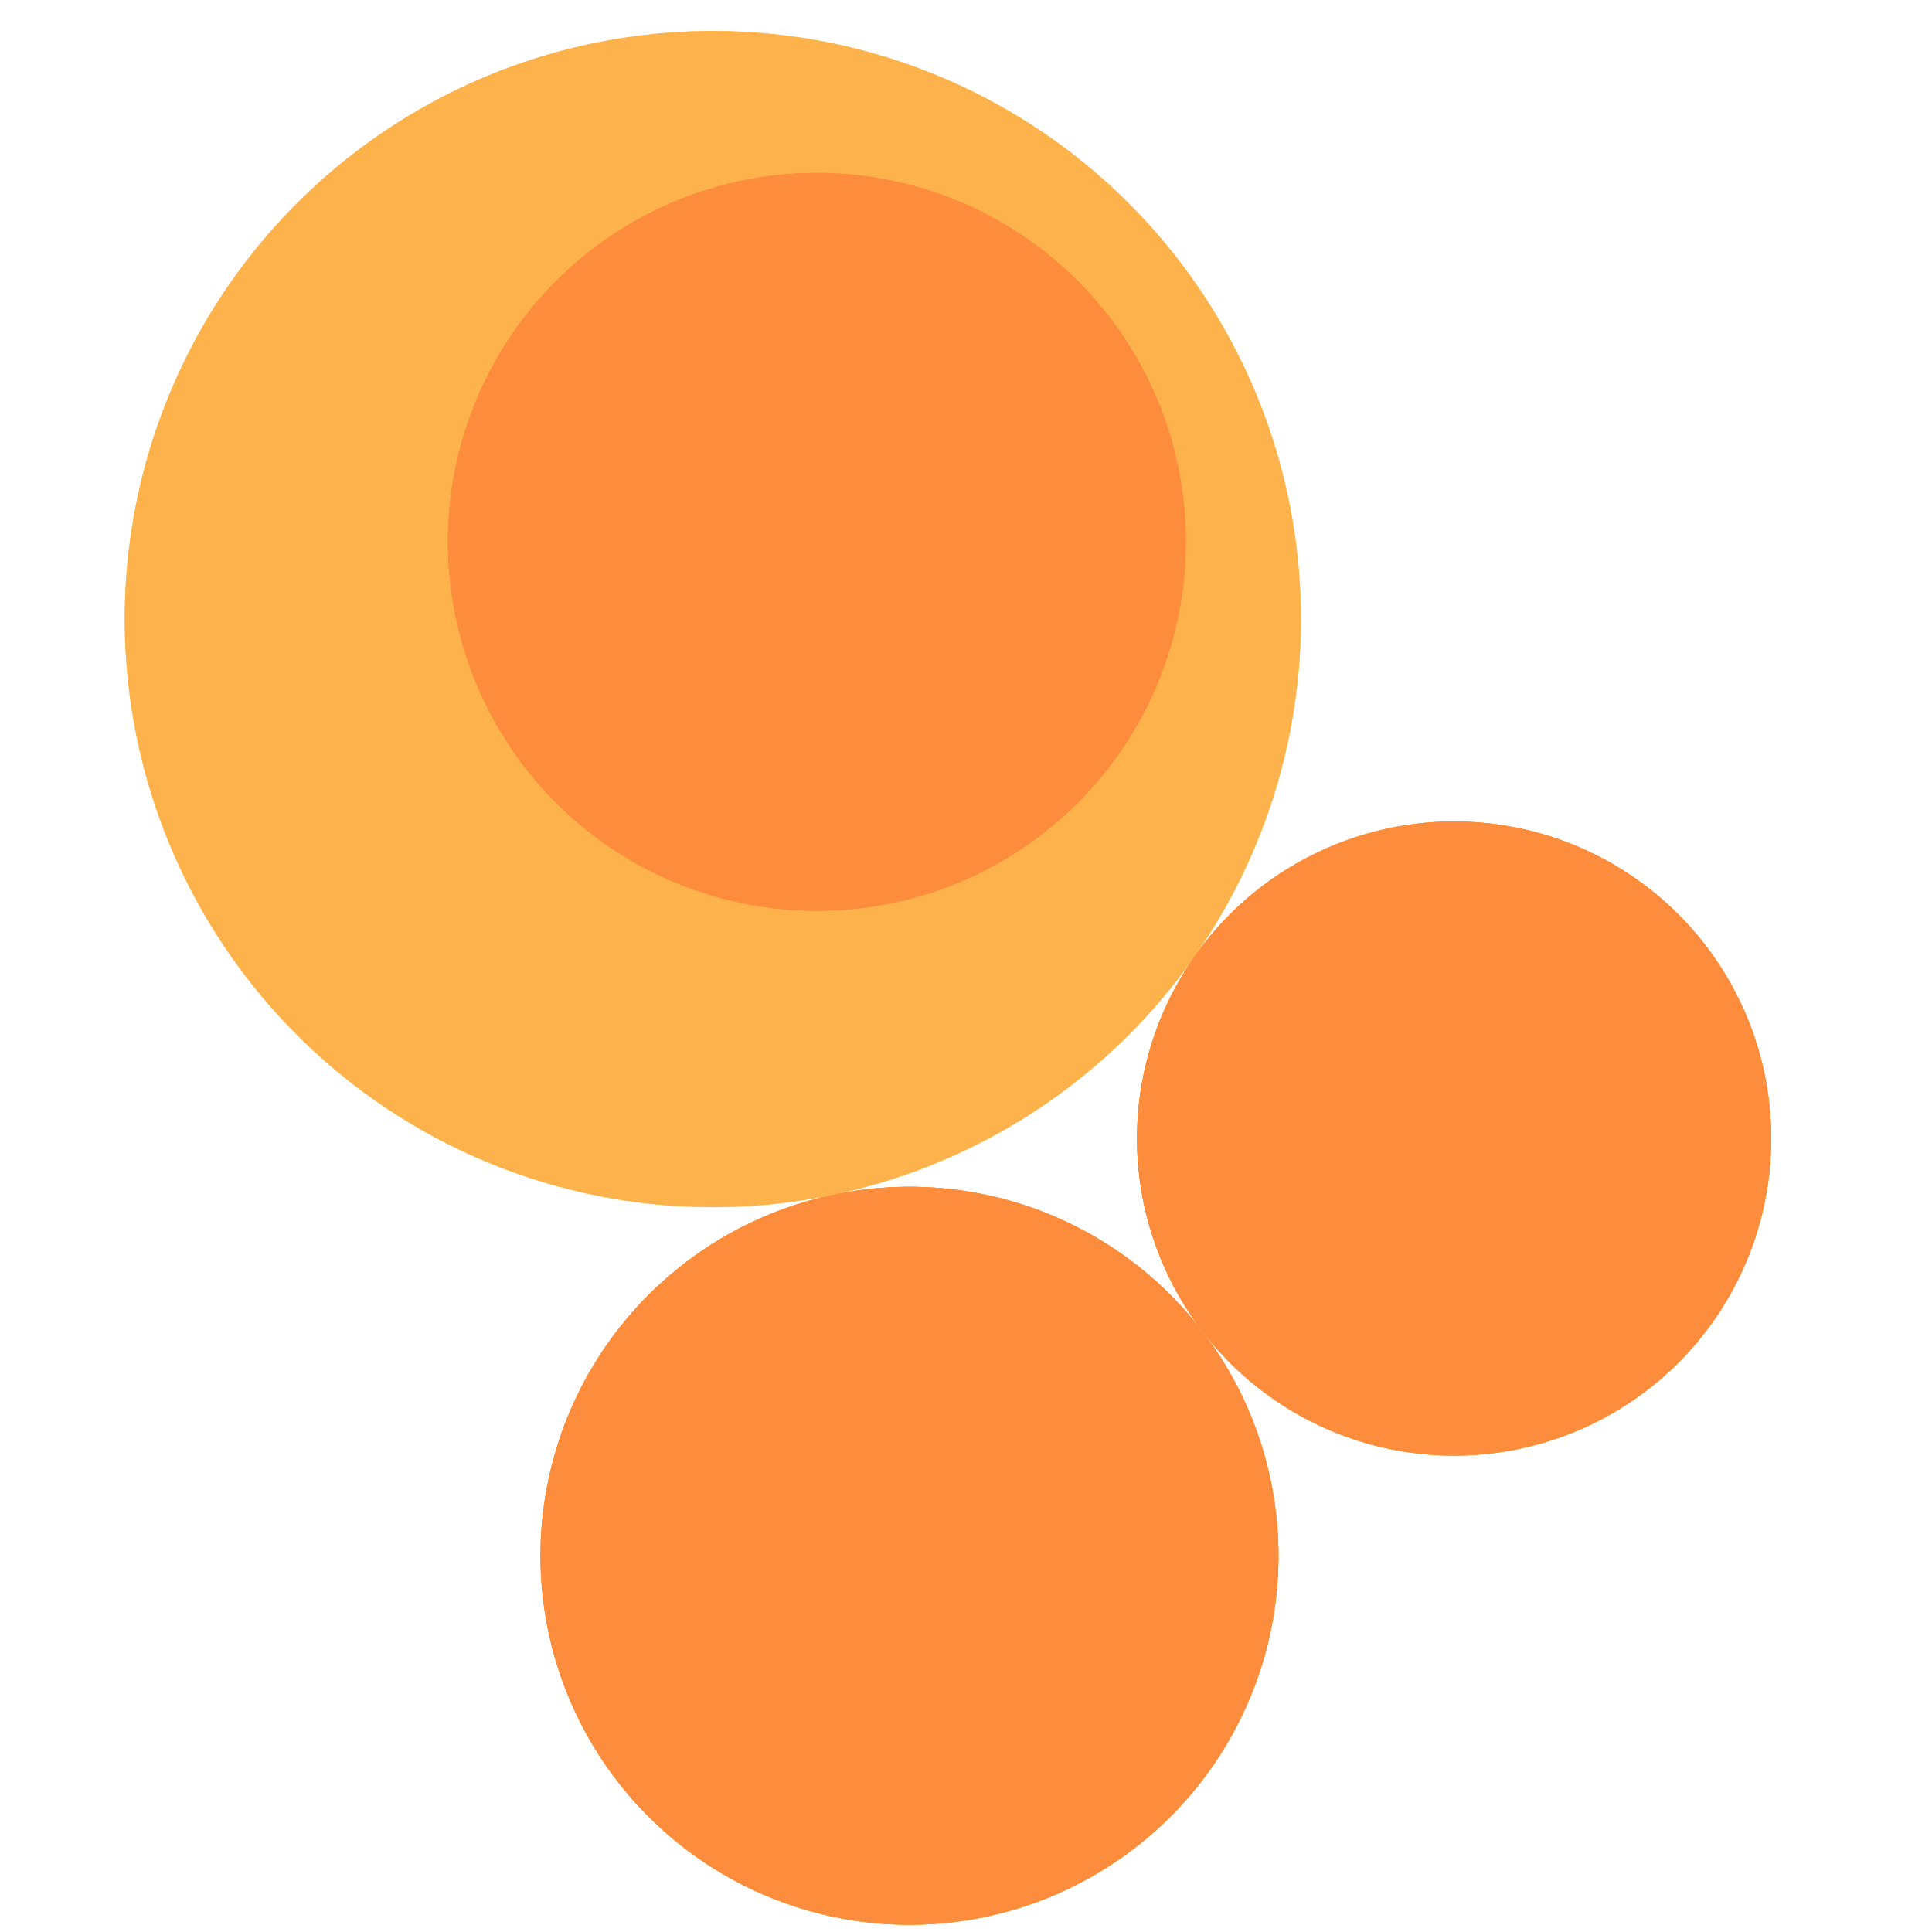 <svg width="300" height="300" xmlns="http://www.w3.org/2000/svg" style="animation-delay: 0s; animation-direction: normal; animation-duration: 0s; animation-fill-mode: none; animation-iteration-count: 1; animation-name: none; animation-play-state: running; animation-timing-function: ease; background-attachment: scroll; background-blend-mode: normal; background-clip: border-box; background-color: rgba(0, 0, 0, 0); background-image: none; background-origin: padding-box; background-position: 0% 0%; background-repeat: repeat; background-size: auto; border-bottom-color: rgb(0, 0, 0); border-bottom-left-radius: 0px; border-bottom-right-radius: 0px; border-bottom-style: none; border-bottom-width: 0px; border-collapse: separate; border-image-outset: 0px; border-image-repeat: stretch; border-image-slice: 100%; border-image-source: none; border-image-width: 1; border-left-color: rgb(0, 0, 0); border-left-style: none; border-left-width: 0px; border-right-color: rgb(0, 0, 0); border-right-style: none; border-right-width: 0px; border-top-color: rgb(0, 0, 0); border-top-left-radius: 0px; border-top-right-radius: 0px; border-top-style: none; border-top-width: 0px; bottom: auto; box-shadow: none; box-sizing: content-box; break-after: auto; break-before: auto; break-inside: auto; caption-side: top; clear: none; clip: auto; color: rgb(0, 0, 0); content: ; cursor: auto; direction: ltr; display: inline; empty-cells: show; float: none; font-family: sans-serif; font-kerning: auto; font-size: 12px; font-stretch: normal; font-style: normal; font-variant: normal; font-variant-ligatures: normal; font-variant-caps: normal; font-variant-numeric: normal; font-weight: normal; height: 300px; image-rendering: auto; isolation: auto; left: auto; letter-spacing: normal; line-height: normal; list-style-image: none; list-style-position: outside; list-style-type: disc; margin-bottom: 0px; margin-left: 0px; margin-right: 0px; margin-top: 0px; max-height: none; max-width: none; min-height: 0px; min-width: 0px; mix-blend-mode: normal; object-fit: fill; object-position: 50% 50%; offset-distance: 0px; offset-path: none; offset-rotate: auto 0deg; offset-rotation: auto 0deg; opacity: 1; orphans: 2; outline-color: rgb(0, 0, 0); outline-offset: 0px; outline-style: none; outline-width: 0px; overflow-anchor: auto; overflow-wrap: normal; overflow-x: hidden; overflow-y: hidden; padding-bottom: 20px; padding-left: 20px; padding-right: 20px; padding-top: 20px; pointer-events: auto; position: static; resize: none; right: auto; speak: normal; table-layout: auto; tab-size: 8; text-align: start; text-align-last: auto; text-decoration: none; text-indent: 0px; text-rendering: auto; text-shadow: none; text-size-adjust: auto; text-overflow: clip; text-transform: none; top: auto; touch-action: auto; transition-delay: 0s; transition-duration: 0s; transition-property: all; transition-timing-function: ease; unicode-bidi: normal; vertical-align: baseline; visibility: visible; white-space: normal; widows: 2; width: 300px; will-change: auto; word-break: normal; word-spacing: 0px; word-wrap: normal; z-index: auto; zoom: 1; -webkit-appearance: none; backface-visibility: visible; -webkit-background-clip: border-box; -webkit-background-origin: padding-box; -webkit-border-horizontal-spacing: 0px; -webkit-border-image: none; -webkit-border-vertical-spacing: 0px; -webkit-box-align: stretch; -webkit-box-decoration-break: slice; -webkit-box-direction: normal; -webkit-box-flex: 0; -webkit-box-flex-group: 1; -webkit-box-lines: single; -webkit-box-ordinal-group: 1; -webkit-box-orient: horizontal; -webkit-box-pack: start; -webkit-box-reflect: none; column-count: auto; column-gap: normal; column-rule-color: rgb(0, 0, 0); column-rule-style: none; column-rule-width: 0px; column-span: none; column-width: auto; align-content: stretch; align-items: stretch; align-self: stretch; flex-basis: auto; flex-grow: 0; flex-shrink: 1; flex-direction: row; flex-wrap: nowrap; justify-content: flex-start; -webkit-font-smoothing: auto; -webkit-highlight: none; hyphens: manual; -webkit-hyphenate-character: auto; -webkit-line-break: auto; -webkit-line-clamp: none; -webkit-locale: &quot;en&quot;; -webkit-margin-before-collapse: collapse; -webkit-margin-after-collapse: collapse; -webkit-mask-box-image: none; -webkit-mask-box-image-outset: 0px; -webkit-mask-box-image-repeat: stretch; -webkit-mask-box-image-slice: 0 fill; -webkit-mask-box-image-source: none; -webkit-mask-box-image-width: auto; -webkit-mask-clip: border-box; -webkit-mask-composite: source-over; -webkit-mask-image: none; -webkit-mask-origin: border-box; -webkit-mask-position: 0% 0%; -webkit-mask-repeat: repeat; -webkit-mask-size: auto; order: 0; perspective: none; perspective-origin: 170px 170px; -webkit-print-color-adjust: economy; -webkit-rtl-ordering: logical; shape-outside: none; shape-image-threshold: 0; shape-margin: 0px; -webkit-tap-highlight-color: rgba(0, 0, 0, 0.18); -webkit-text-combine: none; -webkit-text-decorations-in-effect: none; -webkit-text-emphasis-color: rgb(0, 0, 0); -webkit-text-emphasis-position: over; -webkit-text-emphasis-style: none; -webkit-text-fill-color: rgb(0, 0, 0); -webkit-text-orientation: vertical-right; -webkit-text-security: none; -webkit-text-stroke-color: rgb(0, 0, 0); -webkit-text-stroke-width: 0px; transform: none; transform-origin: 170px 170px; transform-style: flat; -webkit-user-drag: auto; -webkit-user-modify: read-only; user-select: text; -webkit-writing-mode: horizontal-tb; -webkit-app-region: no-drag; buffered-rendering: auto; clip-path: none; clip-rule: nonzero; mask: none; filter: none; flood-color: rgb(0, 0, 0); flood-opacity: 1; lighting-color: rgb(255, 255, 255); stop-color: rgb(0, 0, 0); stop-opacity: 1; color-interpolation: sRGB; color-interpolation-filters: linearRGB; color-rendering: auto; fill: rgb(0, 0, 0); fill-opacity: 1; fill-rule: nonzero; marker-end: none; marker-mid: none; marker-start: none; mask-type: luminance; shape-rendering: auto; stroke: none; stroke-dasharray: none; stroke-dashoffset: 0px; stroke-linecap: butt; stroke-linejoin: miter; stroke-miterlimit: 4; stroke-opacity: 1; stroke-width: 1px; alignment-baseline: auto; baseline-shift: 0px; dominant-baseline: auto; text-anchor: start; writing-mode: horizontal-tb; vector-effect: none; paint-order: fill stroke markers; d: none; cx: 0px; cy: 0px; x: 0px; y: 0px; r: 0px; rx: auto; ry: auto;" version="1.1" xmlns:xlink="http://www.w3.org/1999/xlink"><style type="text/css">svg { padding: 20px; }
.child circle { fill: none; }</style><svg xmlns="http://www.w3.org/2000/svg"><g transform="translate(-5.781 -8) scale(1.045)"><g class="node" transform="translate(148,148) rotate(78.143)"><title>0-Connected</title><circle r="148" style="stroke: grey; stroke-width: 0; fill: none;"/><g class="node" transform="translate(-54.83,25.833) rotate(95.814)"><title>1-Connected</title><circle r="87.389" style="stroke: grey; stroke-width: 0; fill: rgb(254, 217, 118);"/><g class="node" transform="translate(0,0) rotate(31.354)"><title>2-Connected</title><circle r="87.389" style="stroke: grey; stroke-width: 0; fill: rgb(254, 178, 76);"/><g class="node" transform="translate(-9.075,16.981) rotate(0)"><title>3-Connected</title><circle r="54.83" style="stroke: grey; stroke-width: 0; fill: rgb(253, 141, 60);"/><g class="node" transform="translate(0,0) rotate(0)"><title>3-Core</title><circle r="54.83" style="stroke: grey; stroke-width: 0; fill: rgb(253, 141, 60);"/><g class="child node" transform="translate(0,14.935) rotate(0)"><title>3-Core</title><circle r="17.245" style="stroke: grey; stroke-width: 0;"/></g><g class="child node" transform="translate(34.49,14.935) rotate(0)"><title>3-Core</title><circle r="17.245" style="stroke: grey; stroke-width: 0;"/></g><g class="child node" transform="translate(17.245,-14.935) rotate(0)"><title>3-Core</title><circle r="17.245" style="stroke: grey; stroke-width: 0;"/></g><g class="child node" transform="translate(-17.245,-14.935) rotate(0)"><title>3-Core</title><circle r="17.245" style="stroke: grey; stroke-width: 0;"/></g><g class="child node" transform="translate(-34.49,14.935) rotate(0)"><title>3-Core</title><circle r="17.245" style="stroke: grey; stroke-width: 0;"/></g></g></g><g class="child node" transform="translate(63,16.981) rotate(0)"><title>2-Connected</title><circle r="17.245" style="stroke: grey; stroke-width: 0;"/></g><g class="child node" transform="translate(54.748,-16.507) rotate(0)"><title>2-Connected</title><circle r="17.245" style="stroke: grey; stroke-width: 0;"/></g><g class="child node" transform="translate(31.88,-42.327) rotate(0)"><title>2-Connected</title><circle r="17.245" style="stroke: grey; stroke-width: 0;"/></g><g class="child node" transform="translate(-0.366,-54.566) rotate(0)"><title>2-Connected</title><circle r="17.245" style="stroke: grey; stroke-width: 0;"/></g><g class="child node" transform="translate(-34.606,-50.421) rotate(0)"><title>2-Connected</title><circle r="17.245" style="stroke: grey; stroke-width: 0;"/></g><g class="child node" transform="translate(-63,-30.841) rotate(0)"><title>2-Connected</title><circle r="17.245" style="stroke: grey; stroke-width: 0;"/></g></g></g><g class="node" transform="translate(87.389,25.833) rotate(51.418)"><title>1-Connected</title><circle r="54.83" style="stroke: grey; stroke-width: 0; fill: rgb(254, 217, 118);"/><g class="node" transform="translate(0,0) rotate(10)"><title>2-Connected</title><circle r="54.83" style="stroke: grey; stroke-width: 0; fill: rgb(254, 178, 76);"/><g class="node" transform="translate(0,0) rotate(0)"><title>3-Connected</title><circle r="54.83" style="stroke: grey; stroke-width: 0; fill: rgb(253, 141, 60);"/><g class="node" transform="translate(0,0) rotate(0)"><title>3-Core</title><circle r="54.83" style="stroke: grey; stroke-width: 0; fill: rgb(253, 141, 60);"/><g class="child node" transform="translate(0,14.935) rotate(0)"><title>3-Core</title><circle r="17.245" style="stroke: grey; stroke-width: 0;"/></g><g class="child node" transform="translate(34.49,14.935) rotate(0)"><title>3-Core</title><circle r="17.245" style="stroke: grey; stroke-width: 0;"/></g><g class="child node" transform="translate(17.245,-14.935) rotate(0)"><title>3-Core</title><circle r="17.245" style="stroke: grey; stroke-width: 0;"/></g><g class="child node" transform="translate(-17.245,-14.935) rotate(0)"><title>3-Core</title><circle r="17.245" style="stroke: grey; stroke-width: 0;"/></g><g class="child node" transform="translate(-34.49,14.935) rotate(0)"><title>3-Core</title><circle r="17.245" style="stroke: grey; stroke-width: 0;"/></g></g></g></g></g><g class="node" transform="translate(43.345,-66.107) rotate(10)"><title>1-Connected</title><circle r="47.115" style="stroke: grey; stroke-width: 0; fill: rgb(254, 217, 118);"/><g class="node" transform="translate(0,0) rotate(10)"><title>2-Connected</title><circle r="47.115" style="stroke: grey; stroke-width: 0; fill: rgb(254, 178, 76);"/><g class="node" transform="translate(0,0) rotate(0)"><title>3-Connected</title><circle r="47.115" style="stroke: grey; stroke-width: 0; fill: rgb(253, 141, 60);"/><g class="node" transform="translate(0,0) rotate(0)"><title>3-Core</title><circle r="47.115" style="stroke: grey; stroke-width: 0; fill: rgb(253, 141, 60);"/><g class="child node" transform="translate(-8.623,14.935) rotate(0)"><title>3-Core</title><circle r="17.245" style="stroke: grey; stroke-width: 0;"/></g><g class="child node" transform="translate(25.868,14.935) rotate(0)"><title>3-Core</title><circle r="17.245" style="stroke: grey; stroke-width: 0;"/></g><g class="child node" transform="translate(8.623,-14.935) rotate(0)"><title>3-Core</title><circle r="17.245" style="stroke: grey; stroke-width: 0;"/></g><g class="child node" transform="translate(-25.868,-14.935) rotate(0)"><title>3-Core</title><circle r="17.245" style="stroke: grey; stroke-width: 0;"/></g></g></g></g></g></g></g></svg></svg>